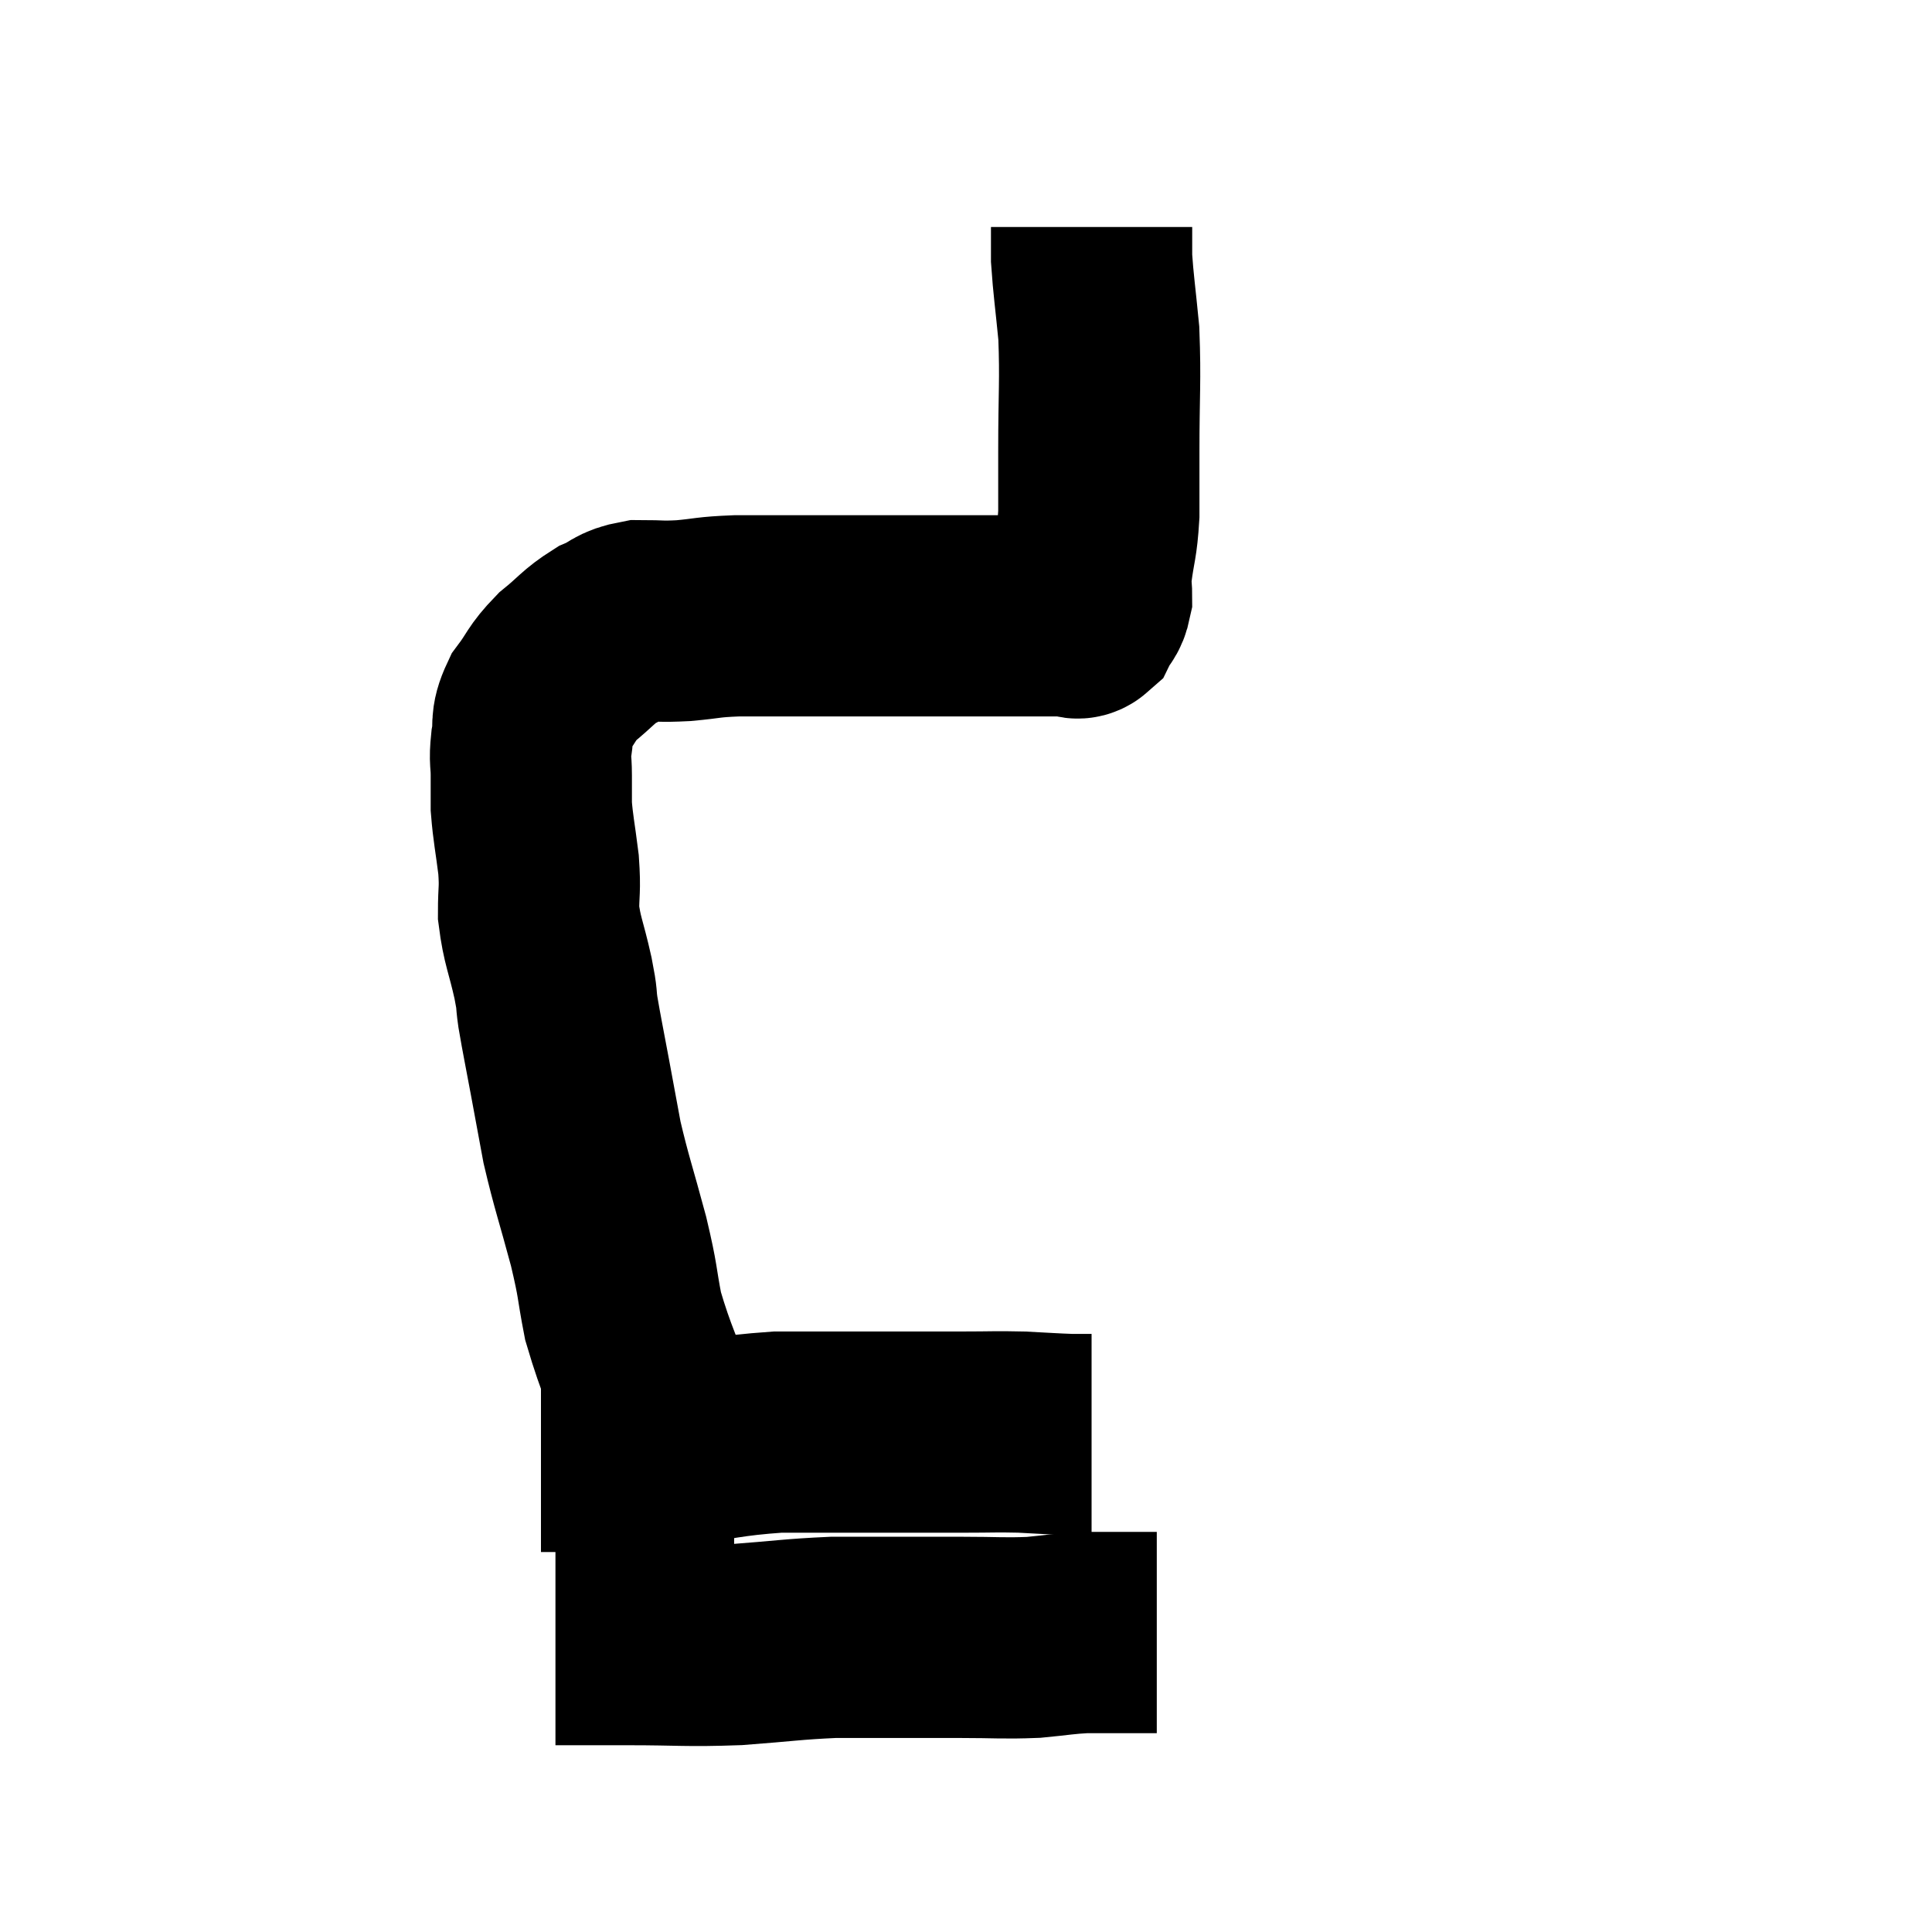 <svg width="48" height="48" viewBox="0 0 48 48" xmlns="http://www.w3.org/2000/svg"><path d="M 16.5 35.52 C 15.99 34.11, 15.825 33.87, 15.48 32.7 C 15.3 31.77, 15.375 31.92, 15.12 30.84 C 14.79 29.61, 14.7 29.4, 14.46 28.38 C 14.31 27.57, 14.31 27.57, 14.16 26.76 C 14.01 25.95, 13.965 25.755, 13.86 25.14 C 13.8 24.72, 13.86 24.915, 13.74 24.3 C 13.56 23.49, 13.47 23.385, 13.38 22.68 C 13.38 22.08, 13.425 22.14, 13.38 21.48 C 13.29 20.76, 13.245 20.595, 13.2 20.04 C 13.2 19.65, 13.2 19.65, 13.2 19.26 C 13.2 18.87, 13.155 18.915, 13.2 18.48 C 13.29 18, 13.155 18, 13.38 17.52 C 13.74 17.04, 13.68 16.995, 14.1 16.56 C 14.58 16.17, 14.61 16.065, 15.06 15.78 C 15.48 15.6, 15.42 15.51, 15.9 15.42 C 16.44 15.42, 16.38 15.45, 16.98 15.42 C 17.64 15.36, 17.55 15.33, 18.3 15.3 C 19.14 15.3, 19.185 15.3, 19.98 15.3 C 20.73 15.3, 20.79 15.3, 21.48 15.3 C 22.11 15.3, 22.155 15.3, 22.74 15.3 C 23.28 15.3, 23.4 15.3, 23.82 15.3 C 24.12 15.3, 24.12 15.3, 24.42 15.3 C 24.72 15.3, 24.75 15.3, 25.02 15.3 C 25.26 15.3, 25.26 15.3, 25.5 15.3 C 25.74 15.3, 25.755 15.3, 25.98 15.3 C 26.19 15.3, 26.25 15.3, 26.4 15.3 C 26.49 15.3, 26.535 15.3, 26.58 15.3 C 26.58 15.3, 26.58 15.3, 26.58 15.3 C 26.58 15.3, 26.505 15.3, 26.58 15.3 C 26.73 15.3, 26.745 15.42, 26.88 15.3 C 27 15.06, 27.06 15.105, 27.12 14.82 C 27.12 14.49, 27.075 14.67, 27.12 14.16 C 27.21 13.47, 27.255 13.515, 27.3 12.78 C 27.3 12, 27.3 12.345, 27.3 11.22 C 27.3 9.75, 27.345 9.48, 27.3 8.28 C 27.21 7.35, 27.165 7.08, 27.12 6.42 C 27.12 6.03, 27.12 5.835, 27.12 5.64 C 27.12 5.64, 27.12 5.64, 27.12 5.64 L 27.12 5.64" fill="none" stroke="black" stroke-width="5"></path><path d="M 14.64 35.94 C 15.57 35.94, 15.33 36.03, 16.5 35.94 C 17.91 35.76, 18.045 35.67, 19.32 35.58 C 20.46 35.58, 20.445 35.58, 21.6 35.58 C 22.77 35.58, 22.995 35.58, 23.94 35.58 C 24.66 35.58, 24.72 35.565, 25.38 35.58 C 25.98 35.61, 26.145 35.625, 26.58 35.64 L 27.12 35.64" fill="none" stroke="black" stroke-width="5"></path><path d="M 18.24 36.06 C 17.55 36.06, 17.565 36.06, 16.86 36.06 C 16.14 36.06, 16.005 36.06, 15.42 36.06 C 14.97 36.06, 14.865 36.06, 14.52 36.06 C 14.28 36.06, 14.31 36.06, 14.04 36.06 C 13.74 36.06, 13.59 36.06, 13.44 36.06 C 13.44 36.06, 13.44 36.06, 13.44 36.06 C 13.44 36.06, 13.44 36.06, 13.44 36.06 L 13.44 36.06" fill="none" stroke="black" stroke-width="5"></path><path d="M 13.8 40.86 C 14.7 40.86, 14.475 40.86, 15.6 40.86 C 16.95 40.86, 17.025 40.905, 18.3 40.86 C 19.5 40.77, 19.695 40.725, 20.7 40.68 C 21.51 40.68, 21.525 40.68, 22.32 40.68 C 23.1 40.68, 23.04 40.68, 23.88 40.68 C 24.78 40.68, 24.915 40.71, 25.68 40.68 C 26.31 40.62, 26.4 40.59, 26.94 40.56 C 27.39 40.56, 27.465 40.56, 27.84 40.56 C 28.14 40.56, 28.215 40.56, 28.44 40.56 L 28.74 40.56" fill="none" stroke="black" stroke-width="5"></path></svg>